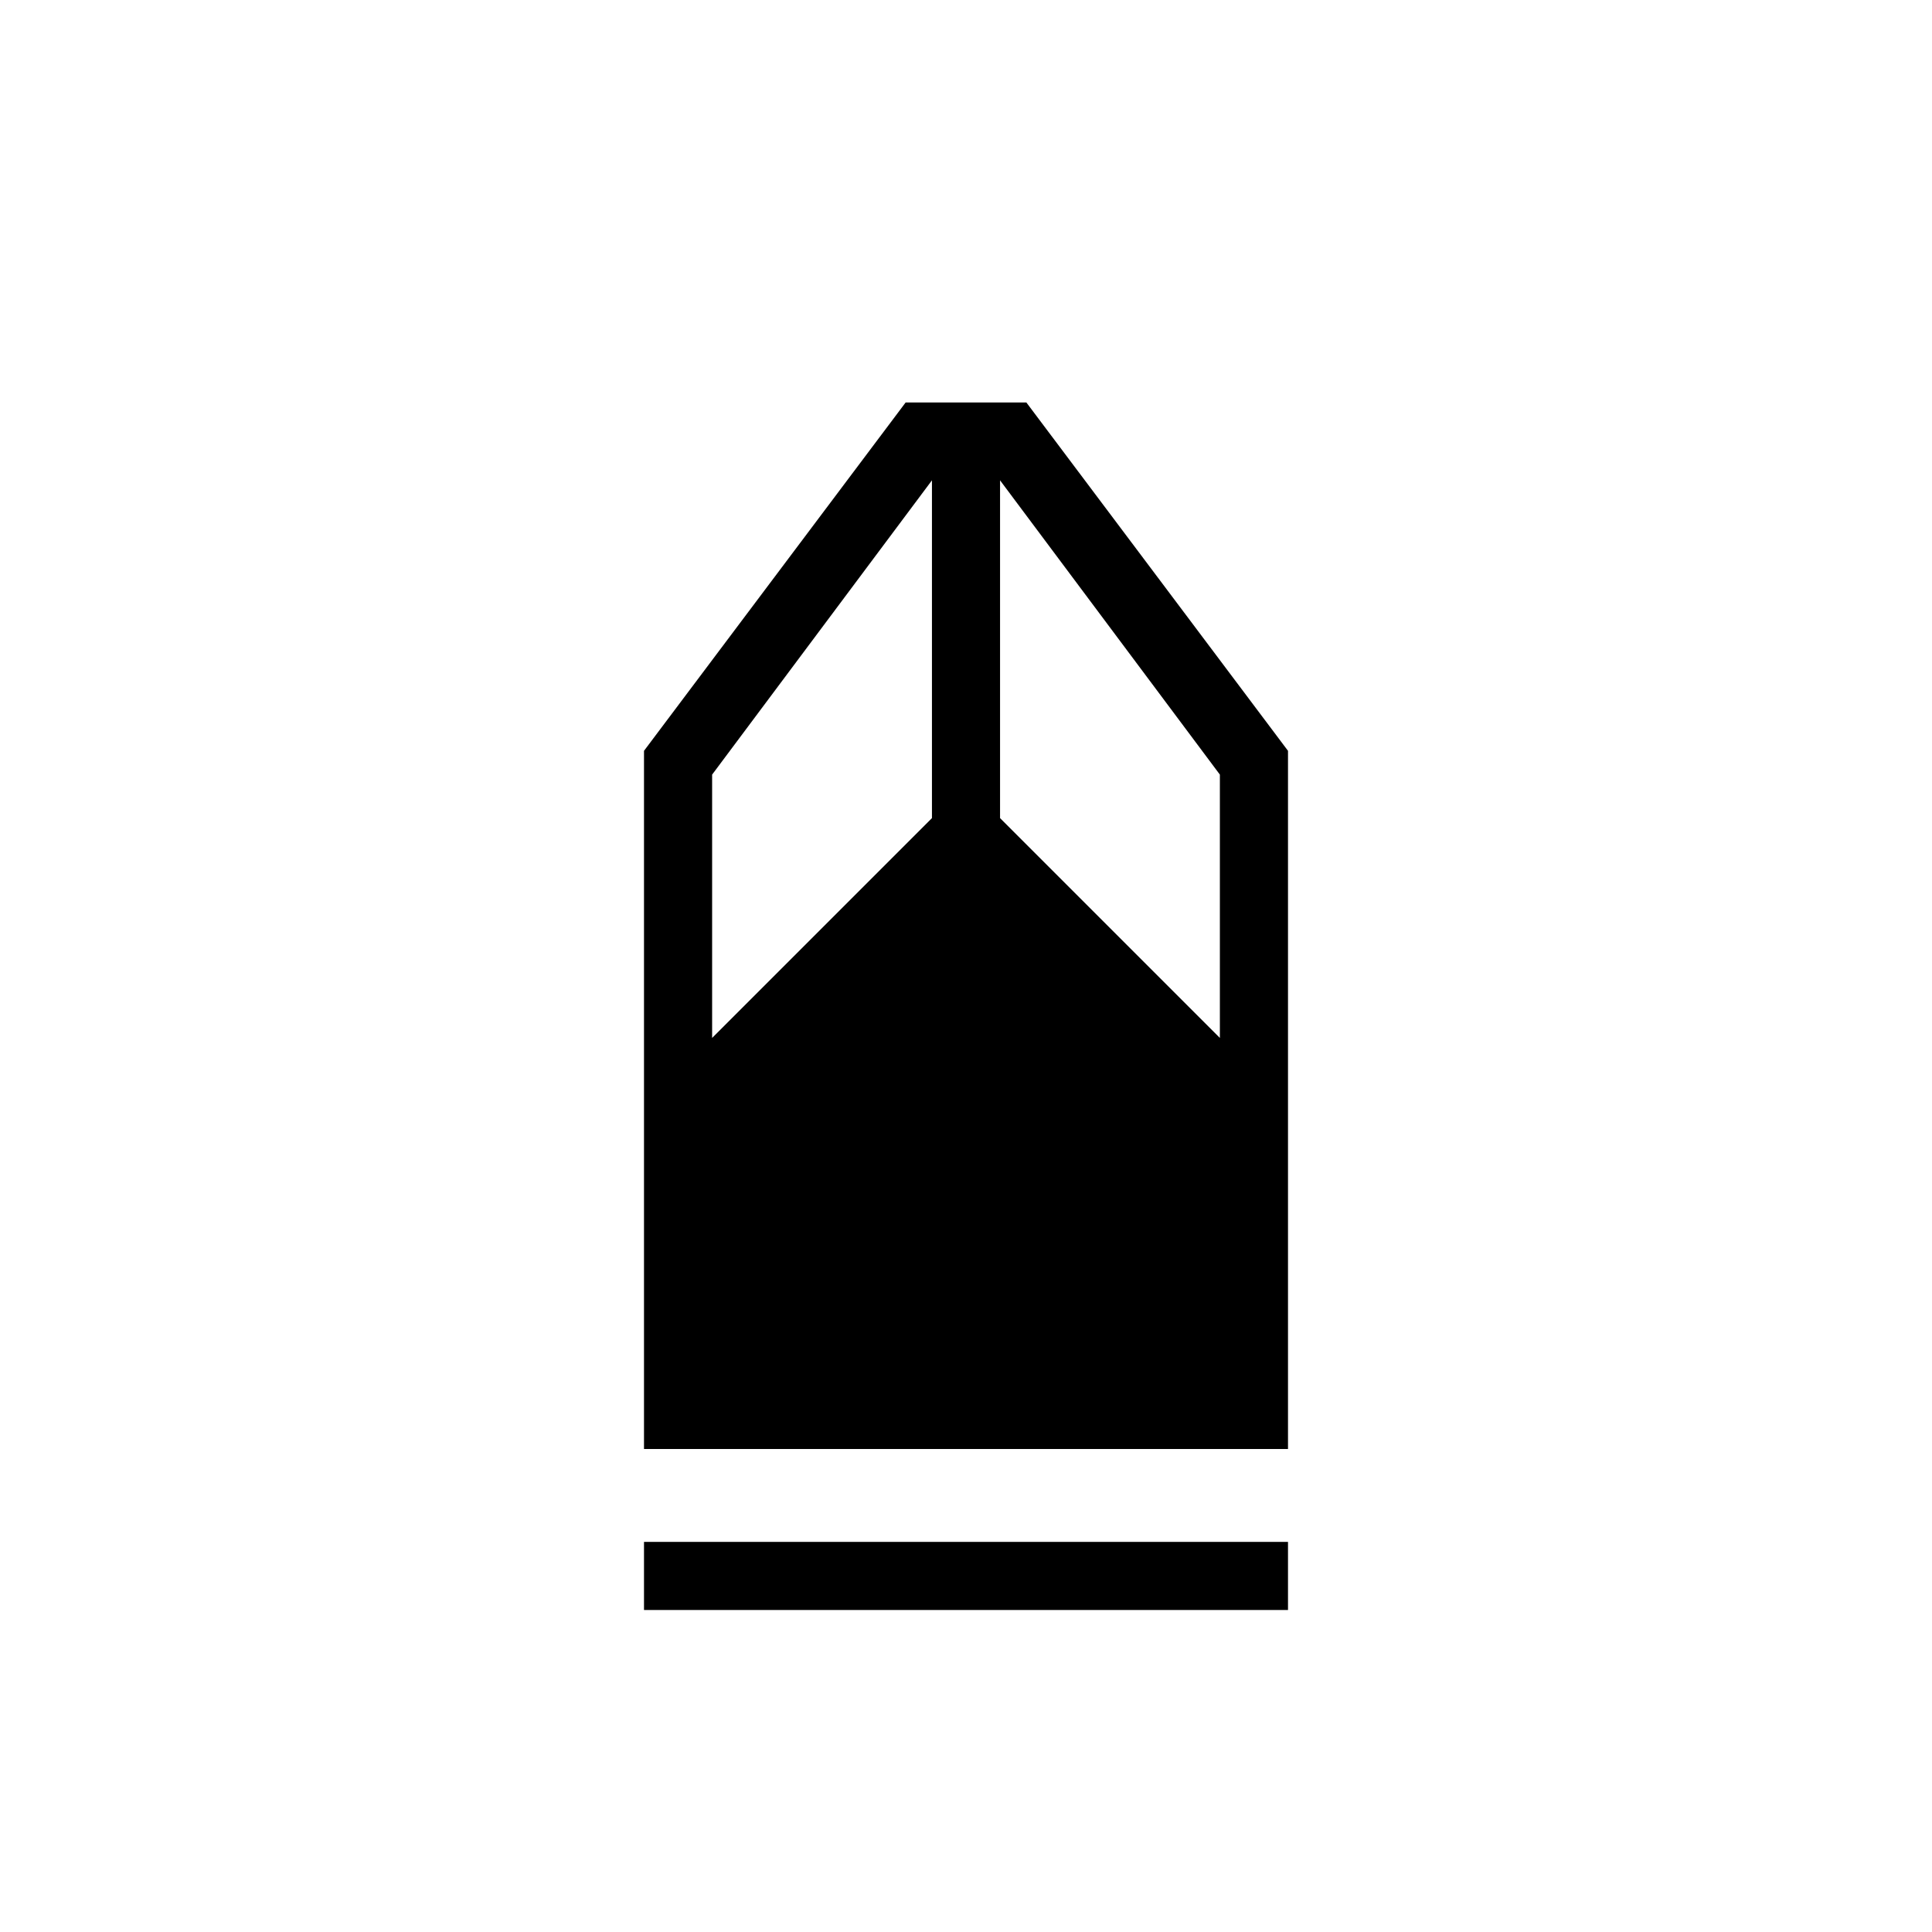 <svg xmlns="http://www.w3.org/2000/svg" height="40" viewBox="0 -960 960 960" width="40"><path d="M320-160v-33.85h320V-160H320Zm0-80v-346.92L450-760h60l130 173.08V-240H320Zm33.85-204.26 109.23-109.23v-167.84L353.85-575.1v130.84Zm252.3 0V-575.1L496.92-721.33v167.84l109.23 109.23Z"/></svg>